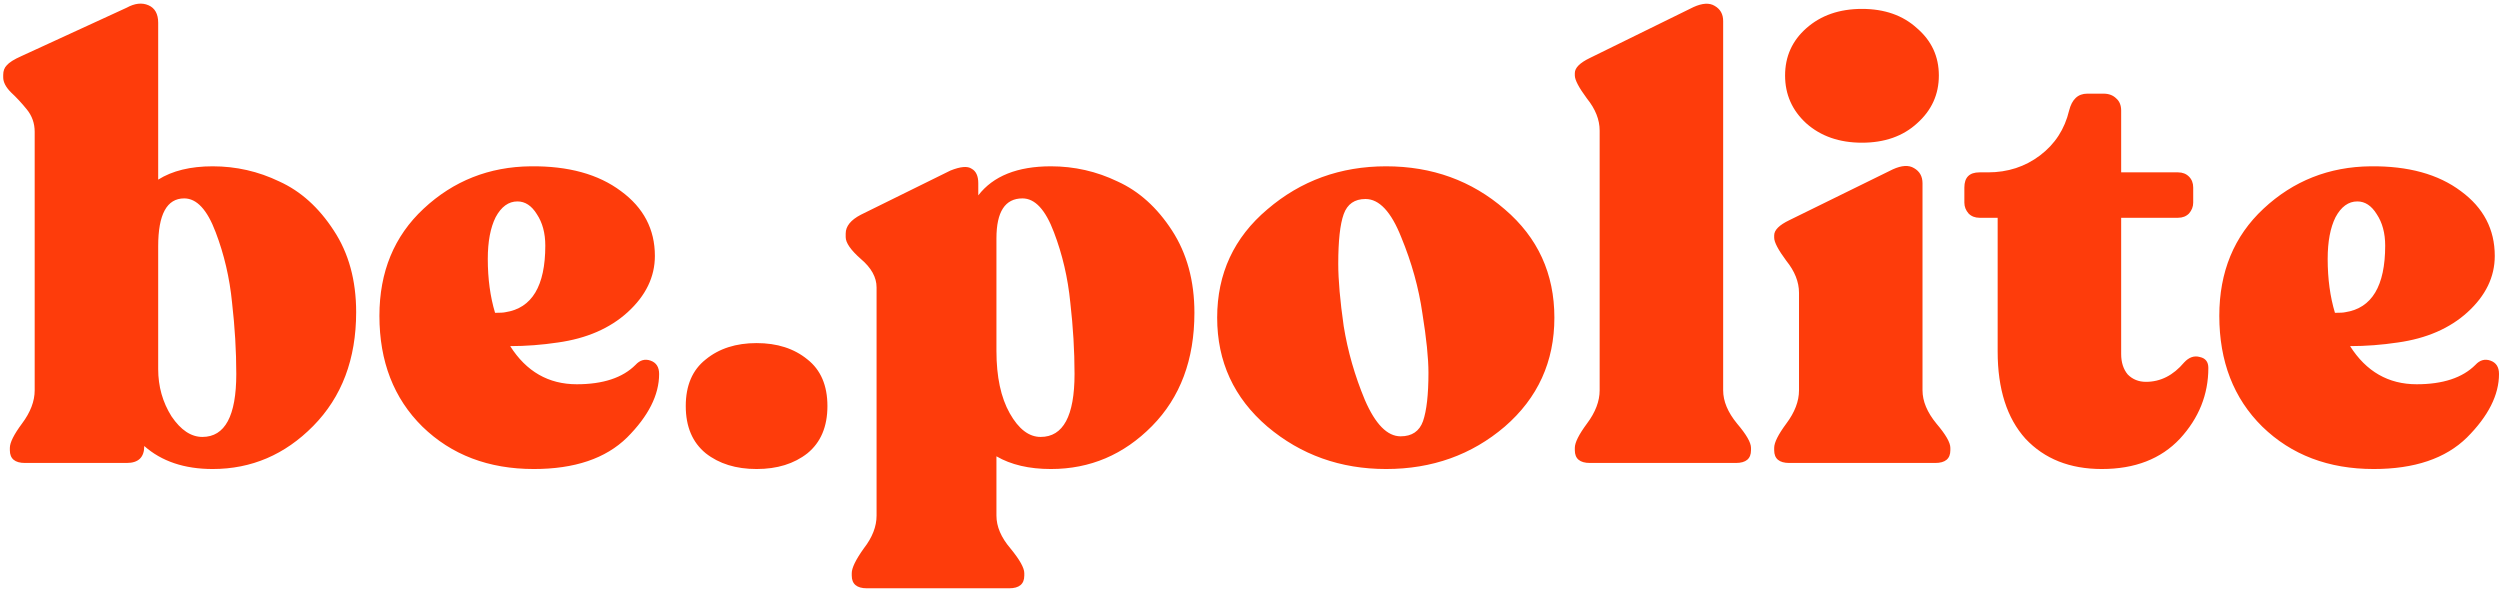 <svg width="702" height="166" viewBox="0 0 702 166" fill="none" xmlns="http://www.w3.org/2000/svg">
<path d="M59.719 46.7C66.292 46.7 72.525 48.117 78.419 50.95C84.425 53.67 89.525 58.26 93.719 64.72C97.912 71.067 100.009 78.717 100.009 87.67C100.009 100.817 95.986 111.47 87.939 119.63C80.005 127.677 70.599 131.7 59.719 131.7C51.785 131.7 45.382 129.547 40.509 125.24C40.509 128.413 38.865 130 35.579 130H7.019C4.185 130 2.769 128.81 2.769 126.43V125.75C2.769 124.277 3.902 122.01 6.169 118.95C8.549 115.777 9.739 112.66 9.739 109.6V37.01C9.739 34.63 9.002 32.533 7.529 30.72C6.056 28.907 4.582 27.32 3.109 25.96C1.635 24.487 0.899 23.07 0.899 21.71V21.03C0.899 19.897 1.239 18.99 1.919 18.31C2.599 17.517 3.959 16.667 5.999 15.76L35.579 2.16C37.846 0.913 39.886 0.687 41.699 1.48C43.512 2.273 44.419 3.917 44.419 6.41V50.44C48.386 47.947 53.486 46.7 59.719 46.7ZM56.829 122.69C63.175 122.69 66.349 116.797 66.349 105.01C66.349 98.55 65.952 91.863 65.159 84.95C64.479 78.037 62.949 71.463 60.569 65.23C58.189 58.883 55.242 55.71 51.729 55.71C46.855 55.71 44.419 60.187 44.419 69.14V103.65C44.419 108.523 45.666 112.943 48.159 116.91C50.766 120.763 53.656 122.69 56.829 122.69ZM178.451 102.46C179.697 101.1 181.114 100.703 182.701 101.27C184.287 101.837 185.081 103.083 185.081 105.01C185.081 110.903 182.077 116.853 176.071 122.86C170.064 128.753 161.337 131.7 149.891 131.7C137.197 131.7 126.771 127.733 118.611 119.8C110.564 111.867 106.541 101.497 106.541 88.69C106.541 76.337 110.677 66.307 118.951 58.6C127.337 50.78 137.367 46.813 149.041 46.7C159.581 46.587 168.024 48.91 174.371 53.67C180.717 58.317 183.891 64.38 183.891 71.86C183.891 77.753 181.341 83.023 176.241 87.67C171.254 92.203 164.737 95.037 156.691 96.17C152.157 96.85 147.681 97.19 143.261 97.19C147.794 104.33 154.027 107.9 161.961 107.9C169.327 107.9 174.824 106.087 178.451 102.46ZM145.301 56.56C142.807 56.56 140.767 58.033 139.181 60.98C137.707 63.927 136.971 67.837 136.971 72.71C136.971 78.263 137.651 83.307 139.011 87.84C140.484 87.84 141.447 87.783 141.901 87.67C149.381 86.537 153.121 80.303 153.121 68.97C153.121 65.457 152.327 62.51 150.741 60.13C149.267 57.75 147.454 56.56 145.301 56.56ZM226.731 127.28C222.991 130.227 218.231 131.7 212.451 131.7C206.671 131.7 201.911 130.227 198.171 127.28C194.431 124.22 192.561 119.8 192.561 114.02C192.561 108.24 194.431 103.877 198.171 100.93C201.911 97.87 206.671 96.34 212.451 96.34C218.231 96.34 222.991 97.87 226.731 100.93C230.471 103.877 232.341 108.24 232.341 114.02C232.341 119.8 230.471 124.22 226.731 127.28ZM295.101 46.7C301.674 46.7 307.908 48.117 313.801 50.95C319.808 53.67 324.908 58.26 329.101 64.72C333.294 71.18 335.391 78.887 335.391 87.84C335.391 100.987 331.424 111.583 323.491 119.63C315.558 127.677 306.094 131.7 295.101 131.7C288.981 131.7 283.881 130.51 279.801 128.13V144.79C279.801 147.85 281.104 150.91 283.711 153.97C286.318 157.143 287.621 159.467 287.621 160.94V161.62C287.621 164 286.204 165.19 283.371 165.19H243.421C240.588 165.19 239.171 164 239.171 161.62V160.94C239.171 159.467 240.304 157.143 242.571 153.97C244.951 150.91 246.141 147.85 246.141 144.79V80.7C246.141 77.867 244.668 75.203 241.721 72.71C238.888 70.217 237.471 68.177 237.471 66.59V65.57C237.471 63.53 238.888 61.773 241.721 60.3L266.881 47.89C269.714 46.757 271.698 46.587 272.831 47.38C274.078 48.06 274.701 49.42 274.701 51.46V54.86C278.894 49.42 285.694 46.7 295.101 46.7ZM292.211 122.69C298.558 122.69 301.731 116.797 301.731 105.01C301.731 98.55 301.334 91.863 300.541 84.95C299.861 78.037 298.331 71.463 295.951 65.23C293.571 58.883 290.624 55.71 287.111 55.71C282.238 55.71 279.801 59.45 279.801 66.93V98.55C279.801 105.803 281.048 111.64 283.541 116.06C286.034 120.48 288.924 122.69 292.211 122.69ZM389.211 131.7C376.404 131.7 365.297 127.733 355.891 119.8C346.484 111.753 341.781 101.553 341.781 89.2C341.781 76.847 346.484 66.703 355.891 58.77C365.297 50.723 376.404 46.7 389.211 46.7C402.131 46.7 413.237 50.723 422.531 58.77C431.824 66.703 436.471 76.847 436.471 89.2C436.471 101.553 431.824 111.753 422.531 119.8C413.237 127.733 402.131 131.7 389.211 131.7ZM393.291 122.52C396.464 122.52 398.561 121.103 399.581 118.27C400.601 115.323 401.111 110.79 401.111 104.67C401.111 100.59 400.544 95.037 399.411 88.01C398.391 80.87 396.407 73.73 393.461 66.59C390.627 59.45 387.284 55.88 383.431 55.88C380.371 55.88 378.331 57.297 377.311 60.13C376.291 62.963 375.781 67.61 375.781 74.07C375.781 78.603 376.291 84.44 377.311 91.58C378.444 98.607 380.427 105.52 383.261 112.32C386.207 119.12 389.551 122.52 393.291 122.52ZM446.462 130C443.629 130 442.212 128.81 442.212 126.43V125.75C442.212 124.277 443.346 122.01 445.612 118.95C447.992 115.777 449.182 112.66 449.182 109.6V36.67C449.182 33.61 447.992 30.607 445.612 27.66C443.346 24.6 442.212 22.447 442.212 21.2V20.52C442.212 19.047 443.629 17.63 446.462 16.27L475.532 1.99C478.026 0.857 480.009 0.743 481.482 1.65C483.069 2.557 483.862 3.973 483.862 5.9V109.6C483.862 112.66 485.166 115.777 487.772 118.95C490.379 122.01 491.682 124.277 491.682 125.75V126.43C491.682 128.81 490.266 130 487.432 130H446.462ZM538.311 34.63C534.345 38.257 529.188 40.07 522.841 40.07C516.495 40.07 511.281 38.257 507.201 34.63C503.235 31.003 501.251 26.527 501.251 21.2C501.251 15.873 503.235 11.453 507.201 7.94C511.281 4.313 516.495 2.5 522.841 2.5C529.188 2.5 534.345 4.313 538.311 7.94C542.391 11.453 544.431 15.873 544.431 21.2C544.431 26.527 542.391 31.003 538.311 34.63ZM502.441 130C499.608 130 498.191 128.81 498.191 126.43V125.75C498.191 124.277 499.325 122.01 501.591 118.95C503.971 115.777 505.161 112.66 505.161 109.6V82.23C505.161 79.17 503.971 76.167 501.591 73.22C499.325 70.16 498.191 68.007 498.191 66.76V66.08C498.191 64.607 499.608 63.19 502.441 61.83L531.511 47.55C534.005 46.417 535.988 46.303 537.461 47.21C539.048 48.117 539.841 49.533 539.841 51.46V109.6C539.841 112.66 541.145 115.777 543.751 118.95C546.358 122.01 547.661 124.277 547.661 125.75V126.43C547.661 128.81 546.245 130 543.411 130H502.441ZM590.183 131.7C581.229 131.7 574.089 128.867 568.763 123.2C563.549 117.42 560.943 109.26 560.943 98.72V61.15H555.843C554.596 61.15 553.576 60.753 552.783 59.96C551.989 59.053 551.593 58.033 551.593 56.9V52.65C551.593 49.817 553.009 48.4 555.843 48.4H558.223C563.776 48.4 568.649 46.813 572.843 43.64C577.036 40.467 579.756 36.273 581.003 31.06C581.796 27.887 583.496 26.3 586.103 26.3H590.693C592.166 26.3 593.356 26.753 594.263 27.66C595.169 28.453 595.623 29.587 595.623 31.06V48.4H611.603C612.849 48.4 613.869 48.797 614.663 49.59C615.456 50.383 615.853 51.403 615.853 52.65V56.9C615.853 58.033 615.456 59.053 614.663 59.96C613.869 60.753 612.849 61.15 611.603 61.15H595.623V99.4C595.623 101.78 596.246 103.707 597.493 105.18C598.853 106.54 600.553 107.22 602.593 107.22C606.673 107.22 610.243 105.407 613.303 101.78C614.663 100.307 616.136 99.797 617.723 100.25C619.309 100.59 620.103 101.61 620.103 103.31C620.103 110.79 617.439 117.42 612.113 123.2C606.786 128.867 599.476 131.7 590.183 131.7ZM695.091 102.46C696.338 101.1 697.755 100.703 699.341 101.27C700.928 101.837 701.721 103.083 701.721 105.01C701.721 110.903 698.718 116.853 692.711 122.86C686.705 128.753 677.978 131.7 666.531 131.7C653.838 131.7 643.411 127.733 635.251 119.8C627.205 111.867 623.181 101.497 623.181 88.69C623.181 76.337 627.318 66.307 635.591 58.6C643.978 50.78 654.008 46.813 665.681 46.7C676.221 46.587 684.665 48.91 691.011 53.67C697.358 58.317 700.531 64.38 700.531 71.86C700.531 77.753 697.981 83.023 692.881 87.67C687.895 92.203 681.378 95.037 673.331 96.17C668.798 96.85 664.321 97.19 659.901 97.19C664.435 104.33 670.668 107.9 678.601 107.9C685.968 107.9 691.465 106.087 695.091 102.46ZM661.941 56.56C659.448 56.56 657.408 58.033 655.821 60.98C654.348 63.927 653.611 67.837 653.611 72.71C653.611 78.263 654.291 83.307 655.651 87.84C657.125 87.84 658.088 87.783 658.541 87.67C666.021 86.537 669.761 80.303 669.761 68.97C669.761 65.457 668.968 62.51 667.381 60.13C665.908 57.75 664.095 56.56 661.941 56.56Z" fill="#FE3C0B"/>
</svg>
